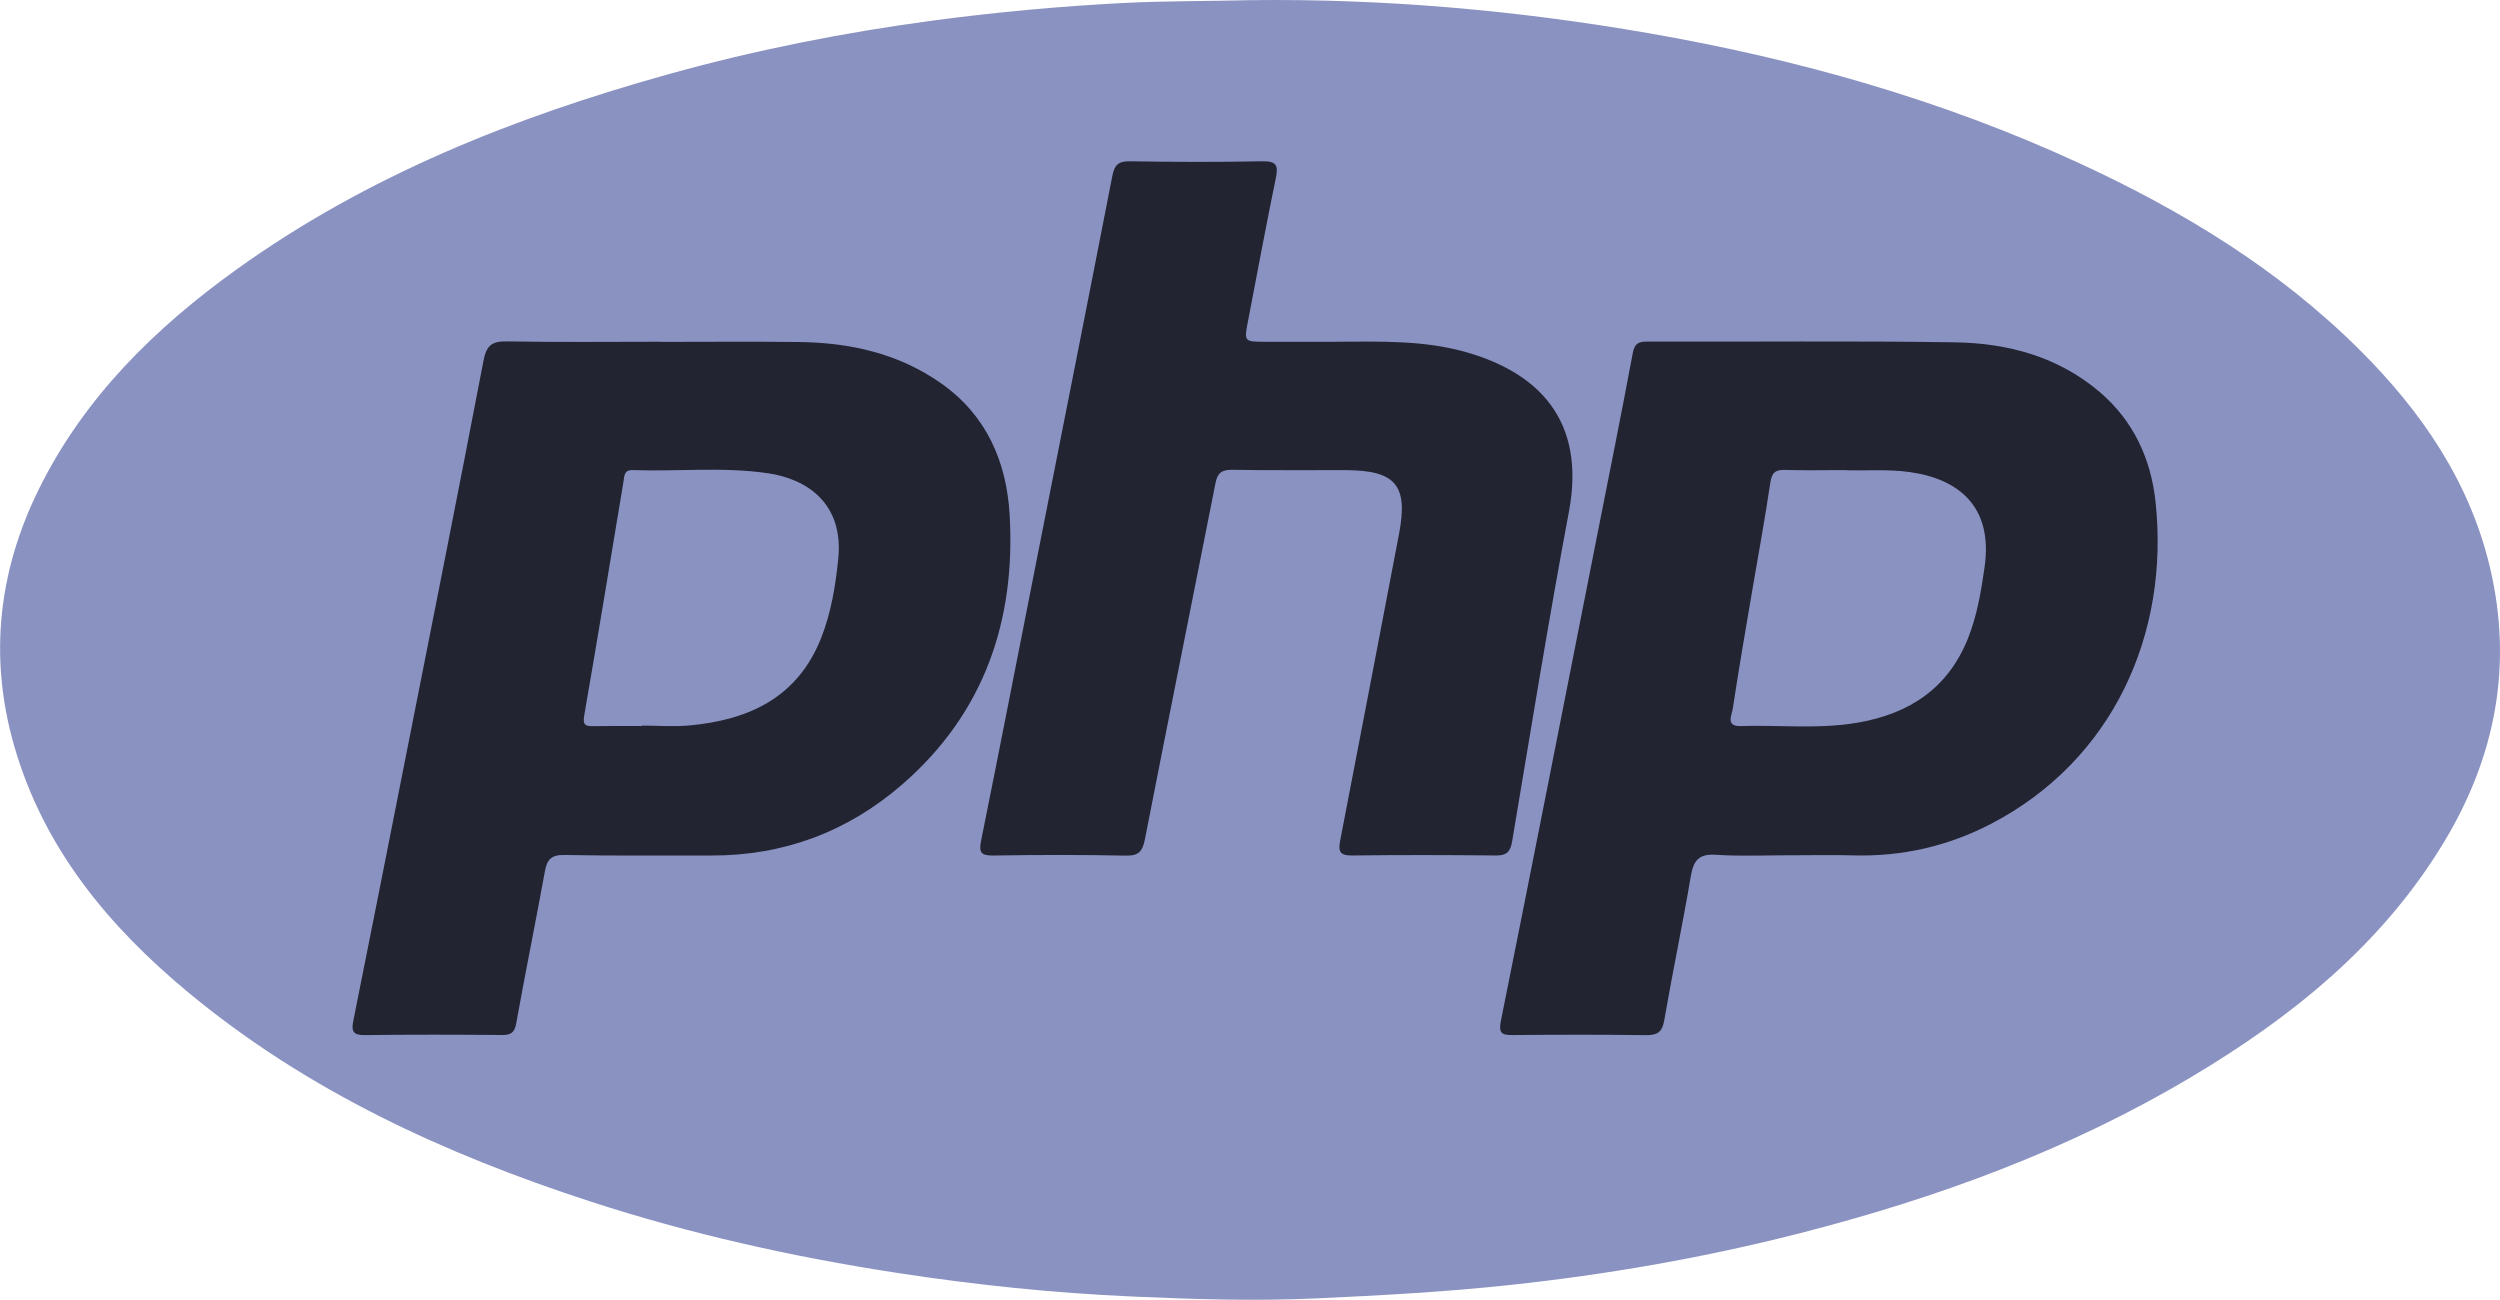 <?xml version="1.0" encoding="UTF-8"?><svg id="Layer_1" xmlns="http://www.w3.org/2000/svg" viewBox="0 0 511.06 265.7"><defs><style>.cls-1{fill:#8a92c2;}.cls-2{fill:#222432;}</style></defs><path class="cls-1" d="M255.75,.03c27.34-.32,54.47,2.09,81.36,6.77,30.34,5.28,59.84,13.6,87.9,26.54,21.17,9.76,40.89,21.74,57.48,38.3,12.55,12.53,22.4,26.85,26.54,44.45,4.7,19.96,1.09,38.63-9.39,56.01-12.63,20.95-31.06,35.79-51.76,48.11-24.95,14.85-51.9,24.71-79.9,31.88-19.56,5.01-39.39,8.46-59.47,10.61-13.07,1.4-26.17,2.11-39.3,2.72-12.63,.58-25.23,.18-37.81-.38-16.14-.72-32.22-2.39-48.21-4.86-21.26-3.27-42.18-7.94-62.62-14.6-29.65-9.67-57.7-22.53-81.92-42.57-16.43-13.59-29.76-29.61-35.77-50.6-5.19-18.12-3.22-35.69,5.11-52.51,9.26-18.7,23.69-32.84,40.39-44.84,26.75-19.2,56.83-31.13,88.31-39.9,17.77-4.95,35.85-8.53,54.12-10.97,12.9-1.72,25.86-2.91,38.88-3.58,8.7-.44,17.39-.36,26.08-.58Z"/><path class="cls-2" d="M366.43,174.83c-5.22,0-10.46,.25-15.66-.09-3.52-.23-4.58,1.17-5.13,4.39-1.66,9.85-3.74,19.62-5.43,29.46-.43,2.52-1.5,3.05-3.84,3.02-9.03-.12-18.06-.1-27.09-.02-2.24,.02-2.98-.32-2.46-2.92,6.65-33.09,13.16-66.22,19.7-99.33,2.44-12.35,4.93-24.69,7.24-37.07,.36-1.94,1.04-2.45,2.91-2.44,21,.07,42-.17,62.99,.15,10.83,.17,21.11,2.94,29.62,10.2,6.87,5.87,10.43,13.64,11.37,22.44,2.88,26.97-8.73,52.8-33.55,65.75-8.82,4.6-18.28,6.78-28.28,6.49-4.13-.12-8.27-.02-12.4-.02v-.03Z"/><path class="cls-2" d="M135.03,69.89c9.46,0,18.93-.09,28.39,.03,10.41,.13,20.29,2.34,28.96,8.44,9.26,6.5,13.37,15.98,14.01,26.8,1.27,21.67-5.16,40.59-21.9,55.15-11.16,9.7-24.25,14.62-39.11,14.58-10.01-.02-20.02,.08-30.03-.11-2.64-.05-3.52,.91-3.96,3.32-1.88,10.36-3.99,20.67-5.85,31.03-.34,1.91-1.02,2.46-2.9,2.45-9.36-.08-18.71-.1-28.07,.02-2.33,.03-2.78-.75-2.36-2.85,3.56-17.77,7.08-35.54,10.59-53.32,5.39-27.25,10.82-54.48,16.05-81.76,.6-3.13,1.78-3.94,4.83-3.88,10.44,.19,20.89,.07,31.33,.07,0,.01,0,.02,0,.03Z"/><path class="cls-2" d="M273.09,69.86c9.13-.04,18.25-.37,27.18,2.29,13.79,4.1,24.03,13.42,20.46,32.44-4.21,22.4-7.83,44.92-11.61,67.4-.36,2.15-1.13,2.91-3.33,2.89-9.79-.1-19.59-.12-29.38,0-2.54,.03-2.87-.84-2.44-3.08,4.05-20.88,8.03-41.78,12.03-62.67,1.89-9.88-.66-12.98-10.82-13.02-7.73-.03-15.45,.07-23.18-.07-2.11-.04-3.09,.52-3.51,2.66-4.79,24.28-9.68,48.53-14.43,72.82-.47,2.41-1.18,3.45-3.87,3.39-9.03-.18-18.06-.17-27.09-.02-2.63,.04-3.02-.65-2.52-3.13,4.08-20.21,8.01-40.46,12.01-60.69,4.94-25.02,9.92-50.04,14.79-75.07,.43-2.21,1.17-3.06,3.55-3.03,9.03,.15,18.06,.18,27.09,0,3.03-.06,3.32,.9,2.77,3.54-2,9.67-3.78,19.39-5.66,29.1-.82,4.25-.84,4.25,3.61,4.26,4.79,0,9.58,0,14.36,0Z"/><path class="cls-1" d="M376.76,96.1c4.07,.21,8.85-.27,13.62,.4,10.12,1.42,17.09,7.13,15.31,19.48-.71,4.96-1.53,9.86-3.4,14.55-4.07,10.18-11.96,15.35-22.41,17.18-7.99,1.4-16.06,.47-24.08,.71-3.09,.09-1.77-2.27-1.59-3.48,1.23-8.15,2.64-16.27,4.02-24.4,1.23-7.28,2.59-14.53,3.66-21.83,.31-2.1,1.04-2.72,3.07-2.65,3.69,.14,7.39,.04,11.8,.04Z"/><path class="cls-1" d="M131.2,148.42c-3.26,0-6.53-.04-9.79,.02-1.53,.03-2.35-.06-1.99-2.12,2.76-15.93,5.38-31.89,8.03-47.84,.19-1.16,.07-2.44,1.91-2.38,9.22,.32,18.49-.71,27.68,.65,7.84,1.16,15.47,6.1,14.32,17.5-.56,5.54-1.46,10.99-3.5,16.17-4.8,12.15-14.74,16.76-26.87,17.87-3.23,.3-6.52,.04-9.78,.04,0,.03,0,.06,0,.09Z"/></svg>
